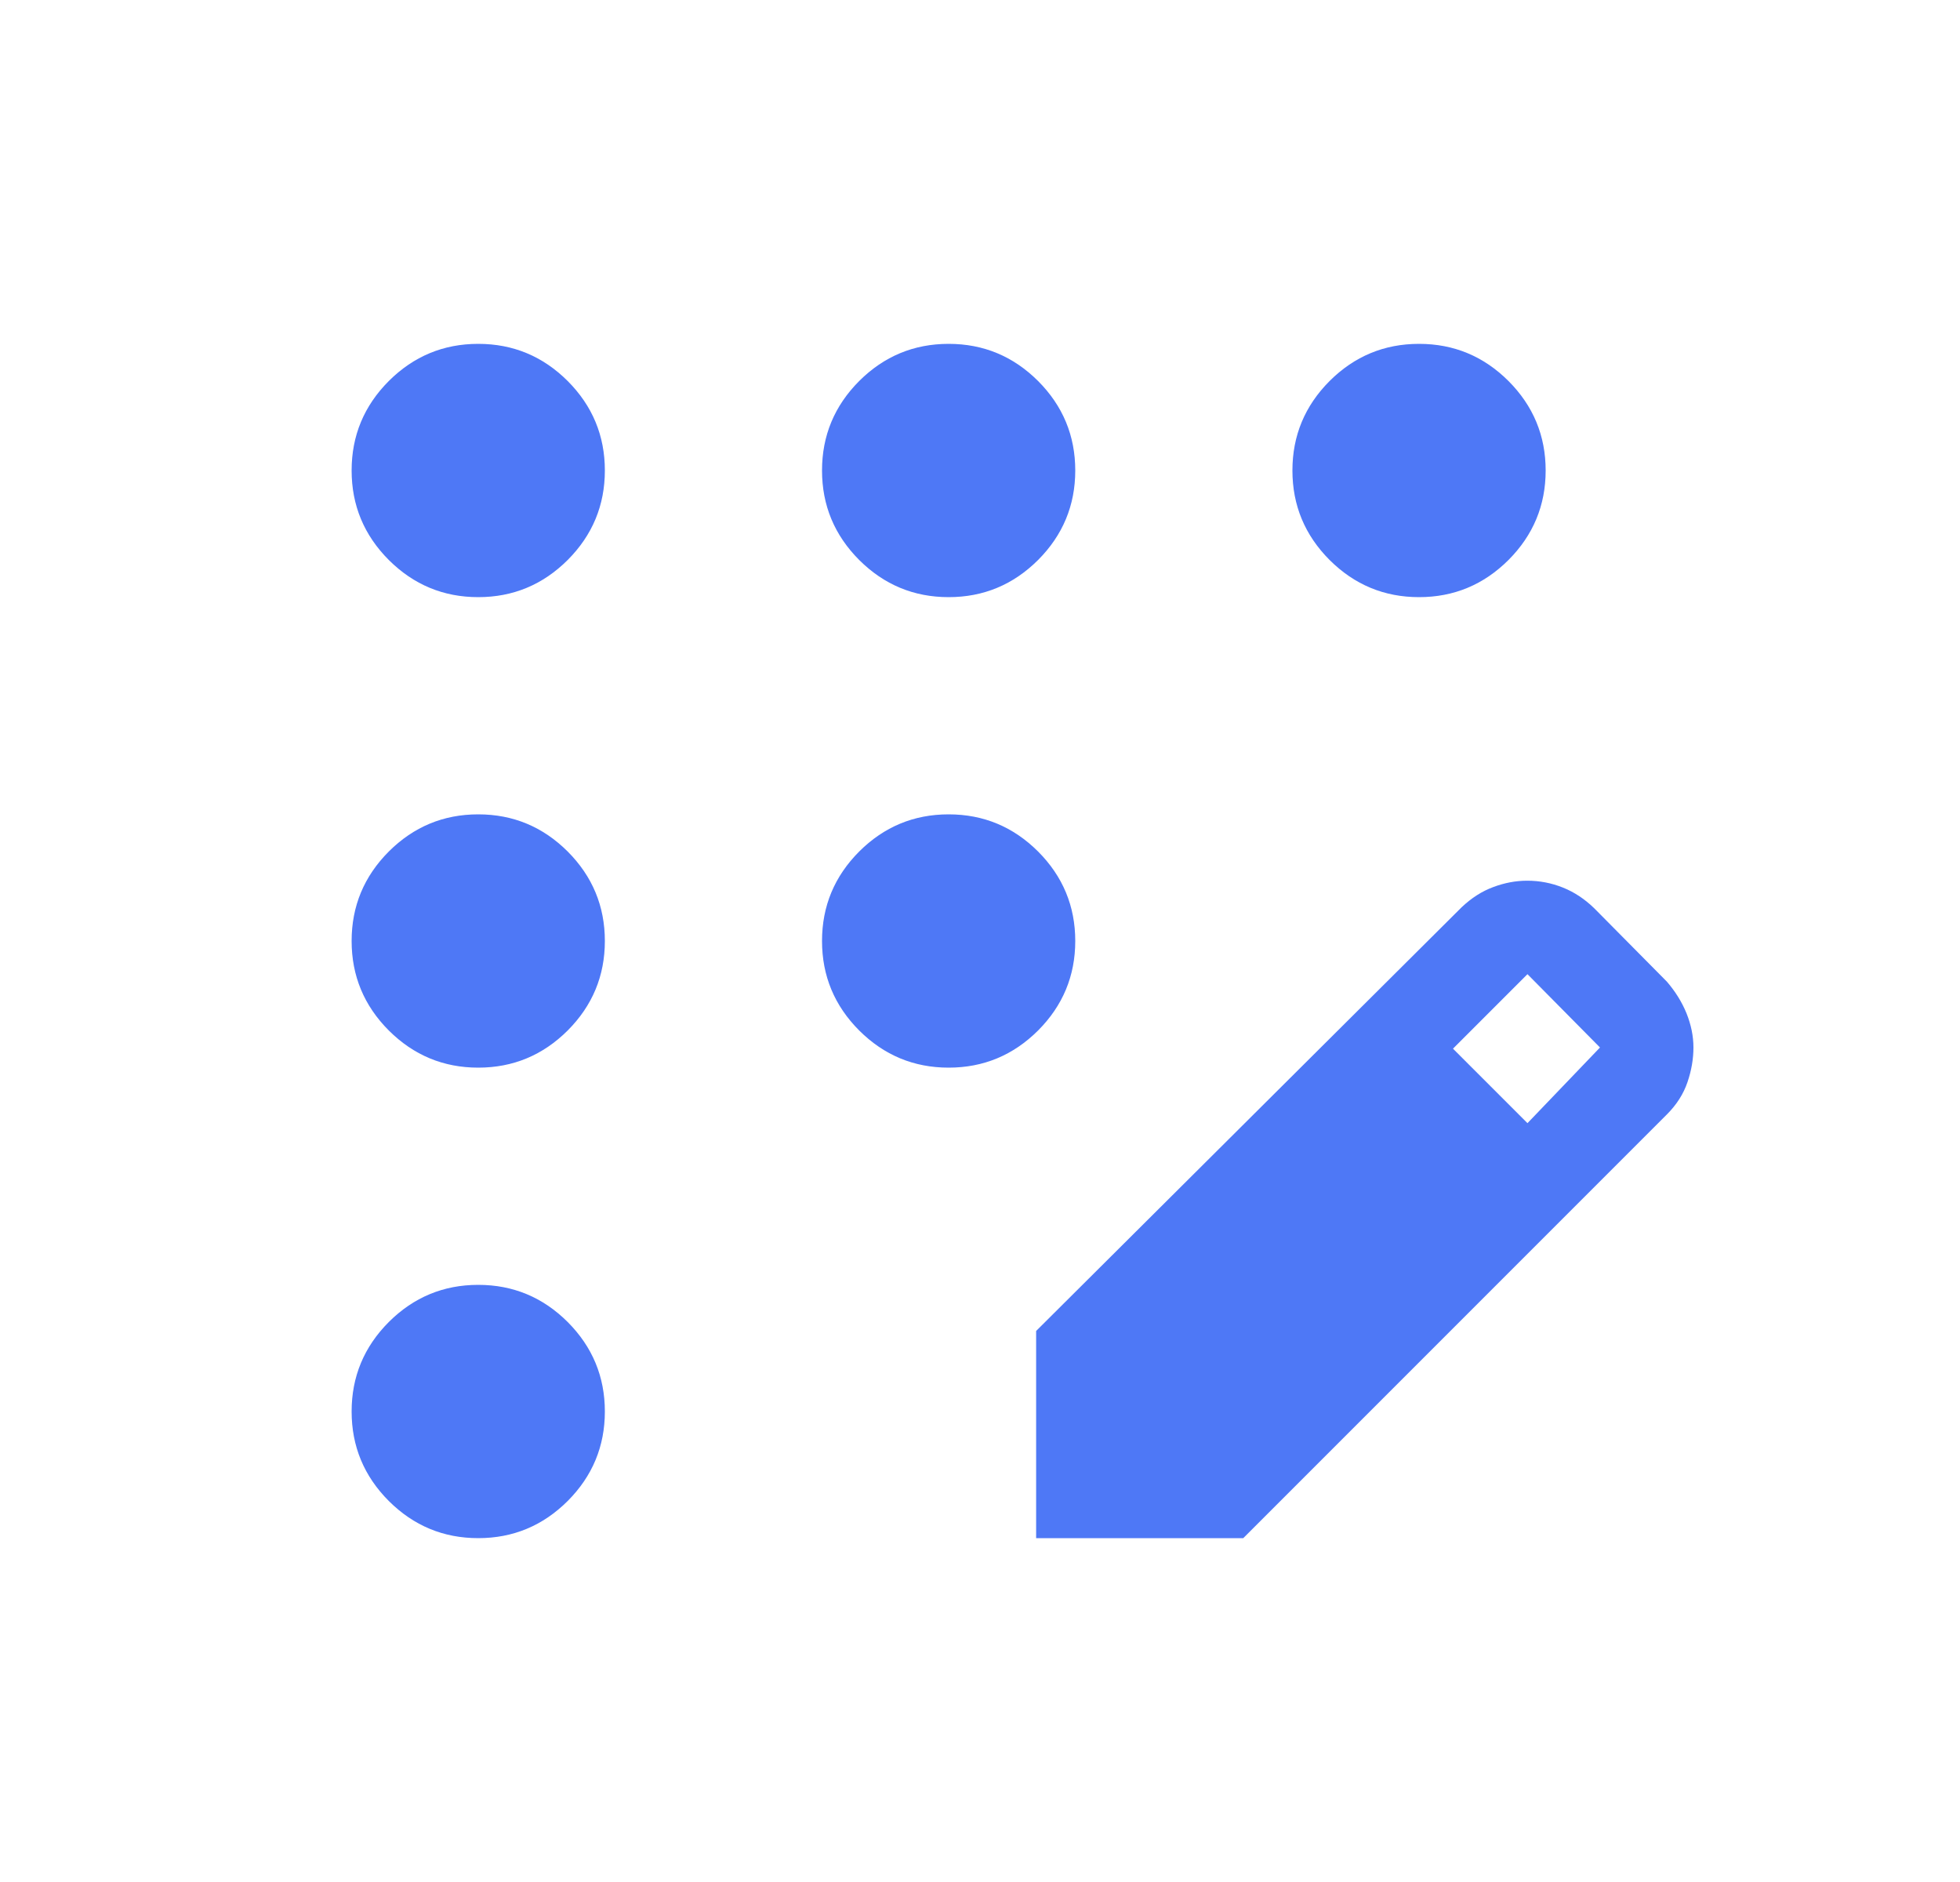 <svg width="25" height="24" viewBox="0 0 25 24" fill="none" xmlns="http://www.w3.org/2000/svg">
<mask id="mask0_1212_2039" style="mask-type:alpha" maskUnits="userSpaceOnUse" x="0" y="0" width="25" height="24">
<rect x="0.1" width="24" height="24" fill="#D9D9D9"/>
</mask>
<g mask="url(#mask0_1212_2039)">
<path d="M6.1 19.615C5.656 19.615 5.276 19.457 4.959 19.141C4.643 18.824 4.485 18.444 4.485 18C4.485 17.556 4.643 17.176 4.959 16.859C5.276 16.543 5.656 16.385 6.1 16.385C6.544 16.385 6.924 16.543 7.241 16.859C7.557 17.176 7.715 17.556 7.715 18C7.715 18.444 7.557 18.824 7.241 19.141C6.924 19.457 6.544 19.615 6.1 19.615ZM6.1 13.615C5.656 13.615 5.276 13.457 4.959 13.141C4.643 12.824 4.485 12.444 4.485 12C4.485 11.556 4.643 11.176 4.959 10.859C5.276 10.543 5.656 10.385 6.1 10.385C6.544 10.385 6.924 10.543 7.241 10.859C7.557 11.176 7.715 11.556 7.715 12C7.715 12.444 7.557 12.824 7.241 13.141C6.924 13.457 6.544 13.615 6.1 13.615ZM6.1 7.615C5.656 7.615 5.276 7.457 4.959 7.141C4.643 6.824 4.485 6.444 4.485 6C4.485 5.556 4.643 5.176 4.959 4.859C5.276 4.543 5.656 4.385 6.1 4.385C6.544 4.385 6.924 4.543 7.241 4.859C7.557 5.176 7.715 5.556 7.715 6C7.715 6.444 7.557 6.824 7.241 7.141C6.924 7.457 6.544 7.615 6.1 7.615ZM12.1 7.615C11.656 7.615 11.276 7.457 10.959 7.141C10.643 6.824 10.485 6.444 10.485 6C10.485 5.556 10.643 5.176 10.959 4.859C11.276 4.543 11.656 4.385 12.1 4.385C12.544 4.385 12.924 4.543 13.241 4.859C13.557 5.176 13.715 5.556 13.715 6C13.715 6.444 13.557 6.824 13.241 7.141C12.924 7.457 12.544 7.615 12.1 7.615ZM18.1 7.615C17.656 7.615 17.276 7.457 16.959 7.141C16.643 6.824 16.485 6.444 16.485 6C16.485 5.556 16.643 5.176 16.959 4.859C17.276 4.543 17.656 4.385 18.1 4.385C18.544 4.385 18.924 4.543 19.241 4.859C19.557 5.176 19.715 5.556 19.715 6C19.715 6.444 19.557 6.824 19.241 7.141C18.924 7.457 18.544 7.615 18.1 7.615ZM12.1 13.615C11.656 13.615 11.276 13.457 10.959 13.141C10.643 12.824 10.485 12.444 10.485 12C10.485 11.556 10.643 11.176 10.959 10.859C11.276 10.543 11.656 10.385 12.1 10.385C12.544 10.385 12.924 10.543 13.241 10.859C13.557 11.176 13.715 11.556 13.715 12C13.715 12.444 13.557 12.824 13.241 13.141C12.924 13.457 12.544 13.615 12.1 13.615ZM13.216 19.615V16.973L18.644 11.569C18.769 11.451 18.903 11.365 19.047 11.312C19.191 11.258 19.335 11.231 19.48 11.231C19.637 11.231 19.789 11.26 19.936 11.319C20.083 11.378 20.216 11.467 20.337 11.585L21.262 12.519C21.369 12.644 21.453 12.778 21.512 12.923C21.57 13.068 21.6 13.213 21.6 13.358C21.6 13.503 21.575 13.65 21.524 13.8C21.473 13.95 21.386 14.087 21.262 14.211L15.858 19.615H13.216ZM19.483 14.323L20.408 13.358L19.483 12.423L18.533 13.373L19.483 14.323Z" fill="#4E78F6"/>
</g>
</svg>
